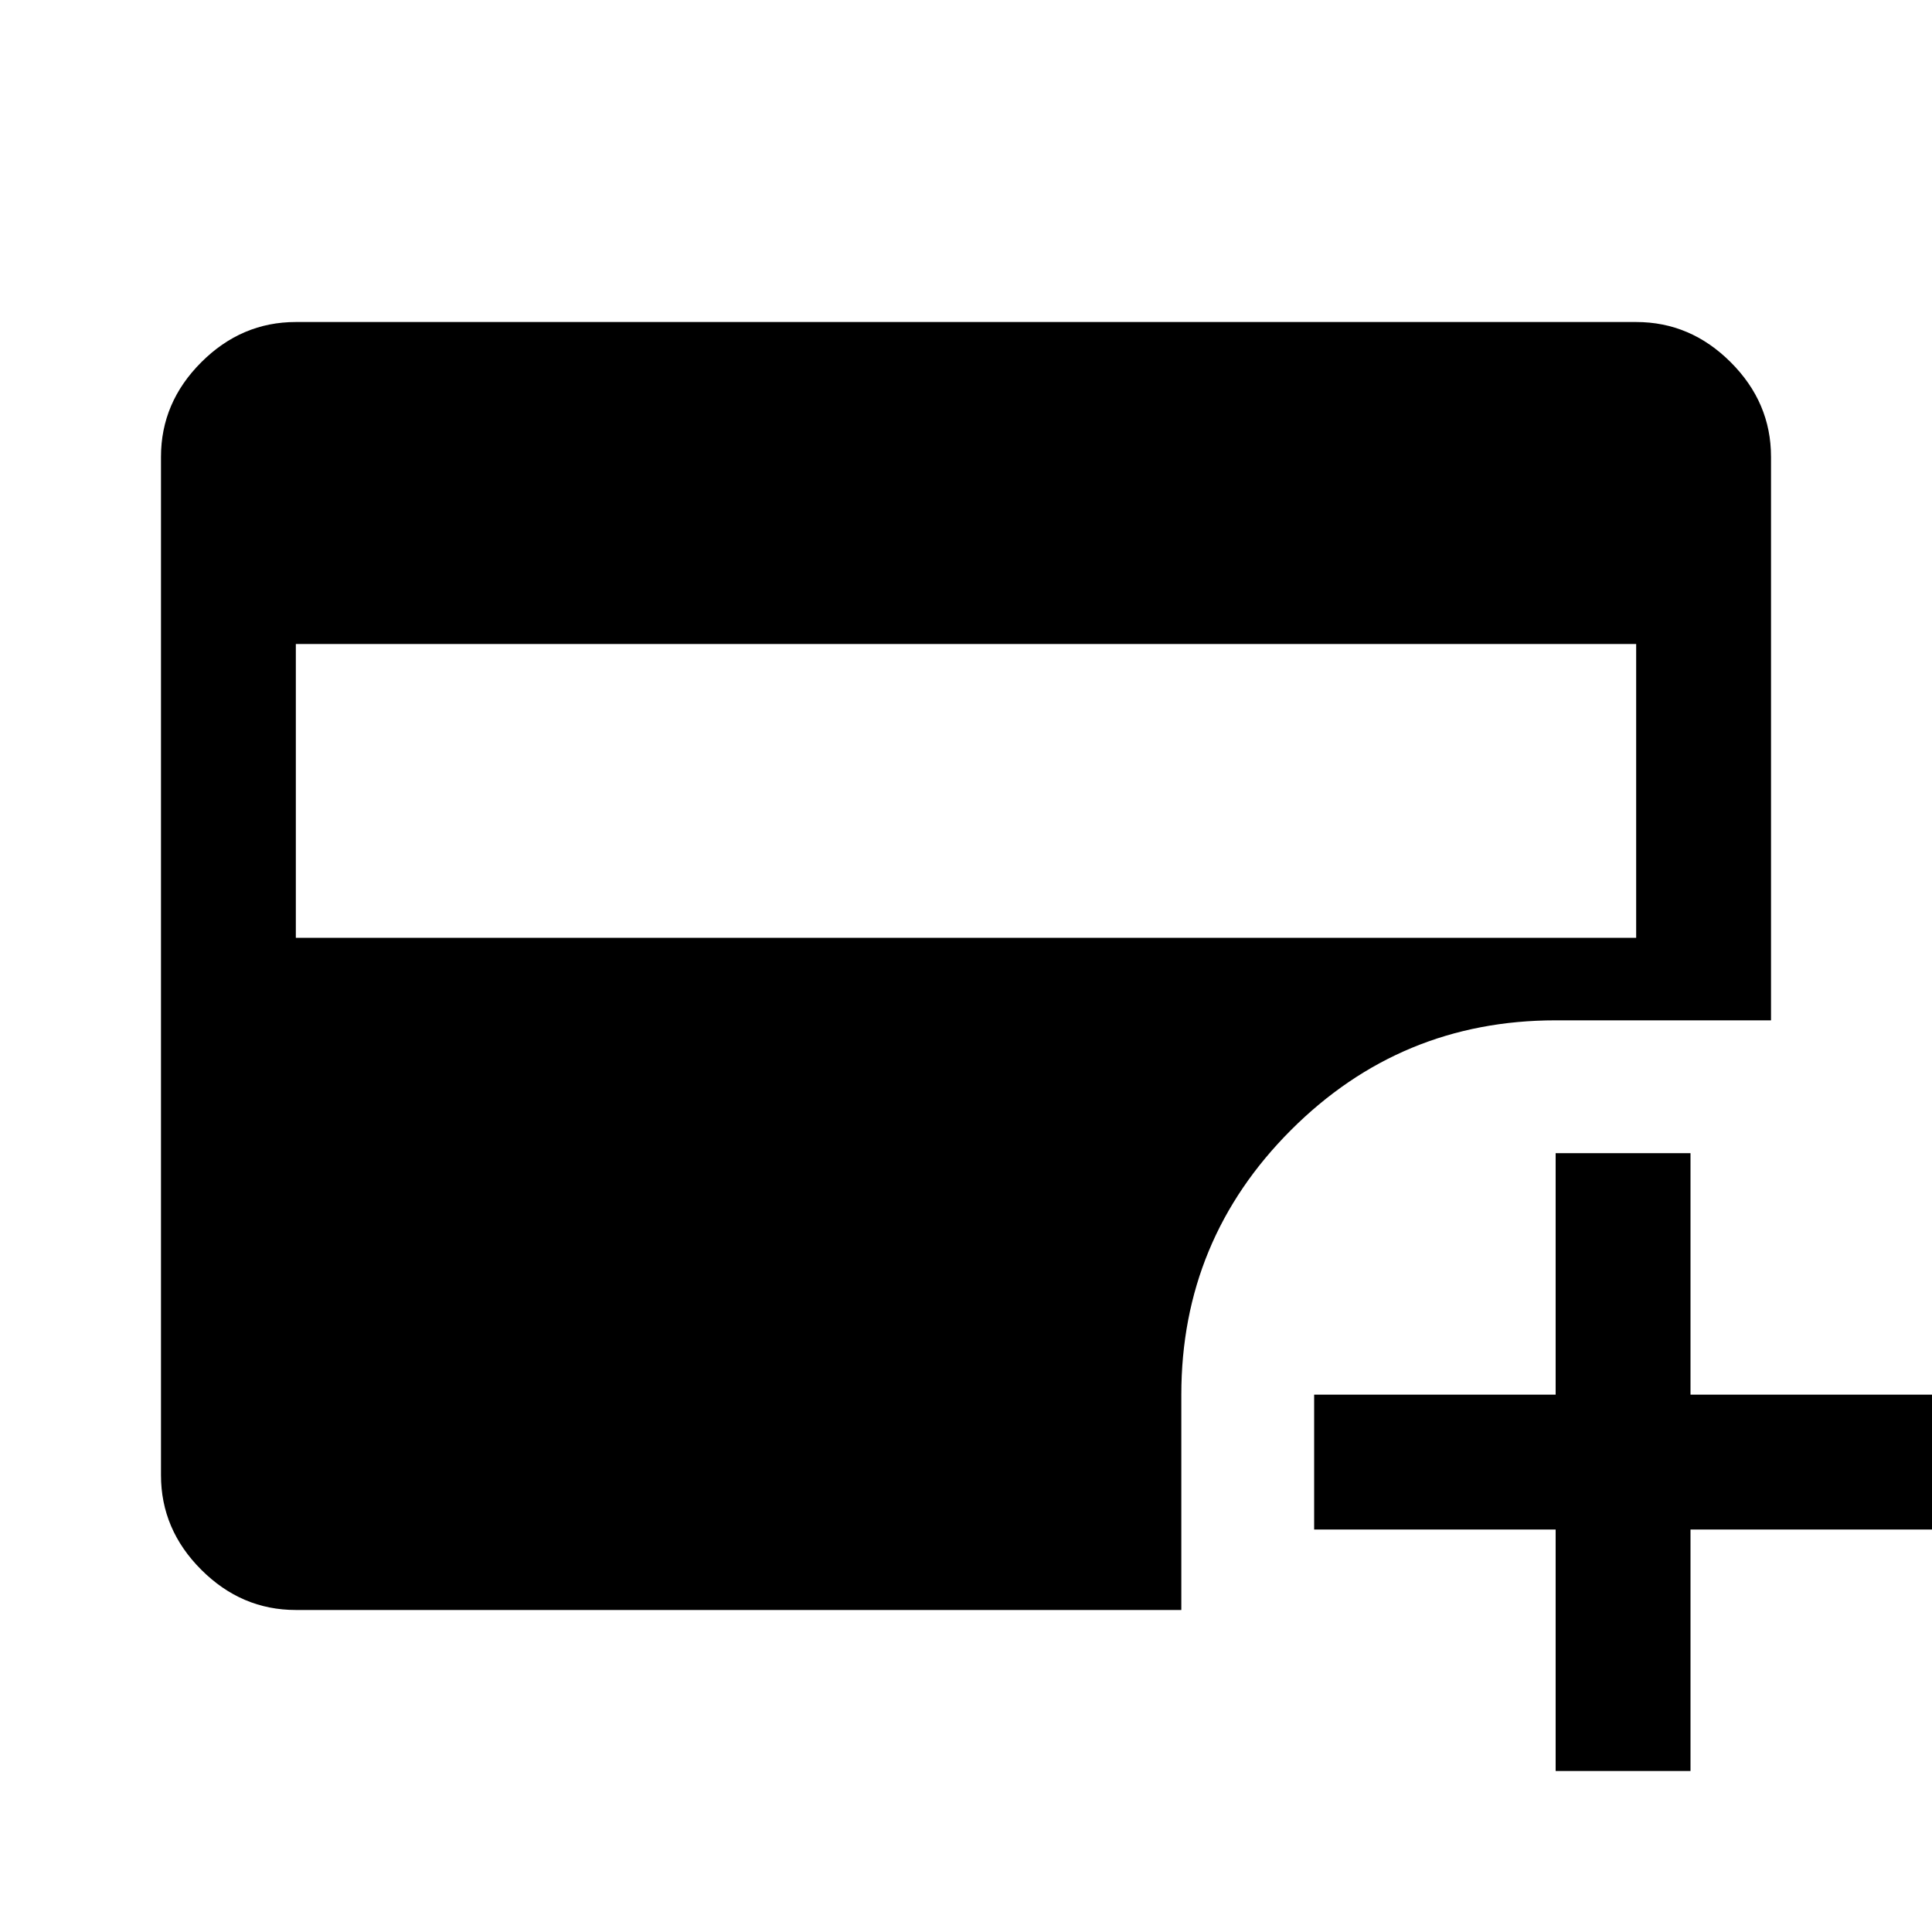 <svg xmlns="http://www.w3.org/2000/svg" height="40" width="40"><path d="M6.125 19.417h27.75v-6.084H6.125Zm26.083 17.25v-5h-5v-2.792h5v-5H35v5h5v2.792h-5v5ZM6.125 33.333q-1.125 0-1.958-.833-.834-.833-.834-1.958V9.458q0-1.125.834-1.958.833-.833 1.958-.833h27.75q1.125 0 1.958.833.834.833.834 1.958v11.667h-4.459q-3.208 0-5.479 2.271t-2.271 5.479v4.458Z"/></svg>